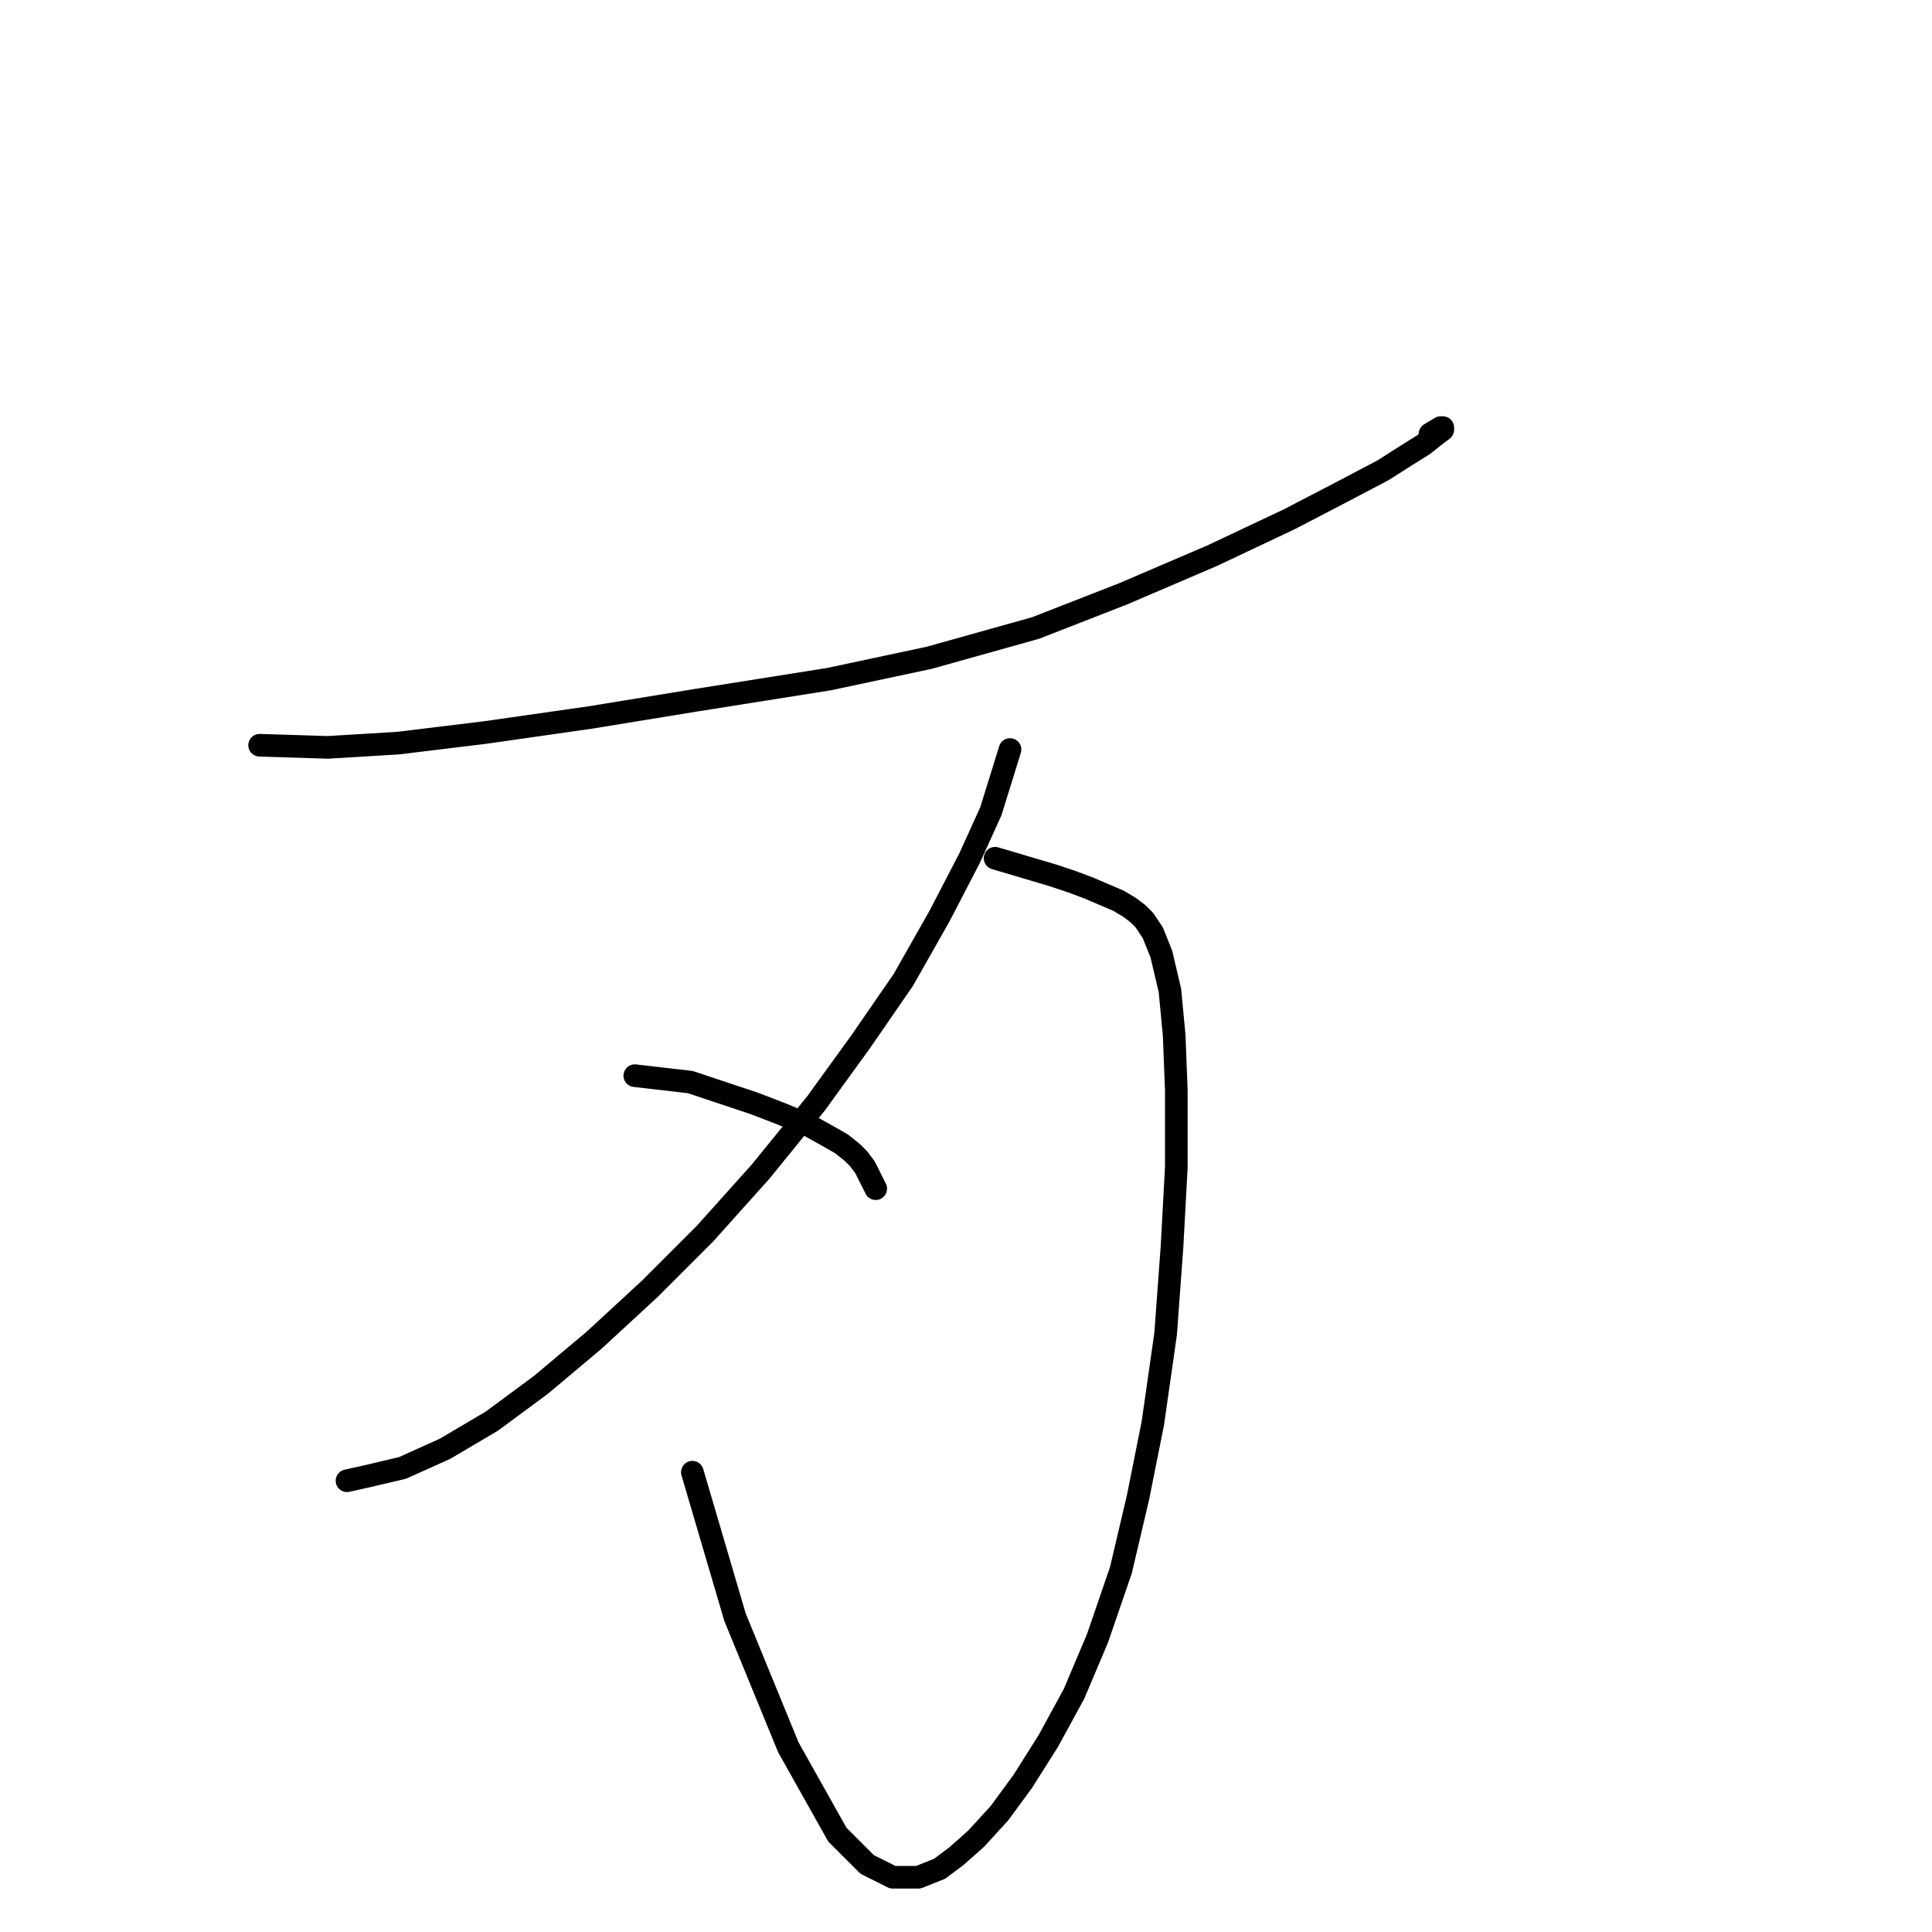 <?xml version="1.0" standalone="no"?>
    <svg width="256" height="256" xmlns="http://www.w3.org/2000/svg" version="1.1">
    <polyline stroke="black" stroke-width="3" stroke-linecap="round" fill="transparent" stroke-linejoin="round" points="34.4 98.749 43.439 99.031 52.761 98.466 64.343 97.054 78.184 95.076 92.026 92.817 109.822 89.992 123.099 87.167 137.223 83.212 148.805 78.692 160.669 73.608 170.838 68.806 177.9 65.133 183.267 62.309 186.375 60.331 188.634 58.919 190.047 57.789 191.177 56.941 191.177 56.659 190.894 56.659 189.482 57.506 189.482 57.506 " />
        <polyline stroke="black" stroke-width="3" stroke-linecap="round" fill="transparent" stroke-linejoin="round" points="131.856 113.72 139.483 115.98 142.025 116.827 144.285 117.675 148.24 119.37 149.652 120.217 150.782 121.065 151.629 121.912 152.759 123.607 153.889 126.432 155.019 131.234 155.584 137.166 155.867 144.511 155.867 154.68 155.302 165.132 154.454 176.714 152.759 188.578 150.782 198.465 148.522 208.069 145.415 217.108 142.307 224.453 138.918 230.667 135.528 236.035 132.421 240.272 129.313 243.662 126.771 245.921 124.511 247.616 121.686 248.746 118.297 248.746 114.907 247.051 110.952 243.097 104.455 231.515 97.393 214.284 91.743 195.075 91.743 195.075 " />
        <polyline stroke="black" stroke-width="3" stroke-linecap="round" fill="transparent" stroke-linejoin="round" points="133.833 99.314 131.291 107.506 128.466 113.72 124.511 121.347 119.709 129.822 114.059 138.014 108.127 146.206 100.783 155.245 93.438 163.437 86.094 170.781 78.749 177.561 71.687 183.493 65.19 188.295 58.976 191.967 53.326 194.51 48.524 195.64 45.981 196.205 45.981 196.205 " />
        <polyline stroke="black" stroke-width="3" stroke-linecap="round" fill="transparent" stroke-linejoin="round" points="84.116 142.533 91.461 143.381 95.698 144.793 99.935 146.206 103.608 147.618 106.997 149.03 109.54 150.443 111.517 151.573 112.929 152.703 113.777 153.55 114.624 154.68 115.472 156.375 116.037 157.505 116.037 157.505 " />
        </svg>